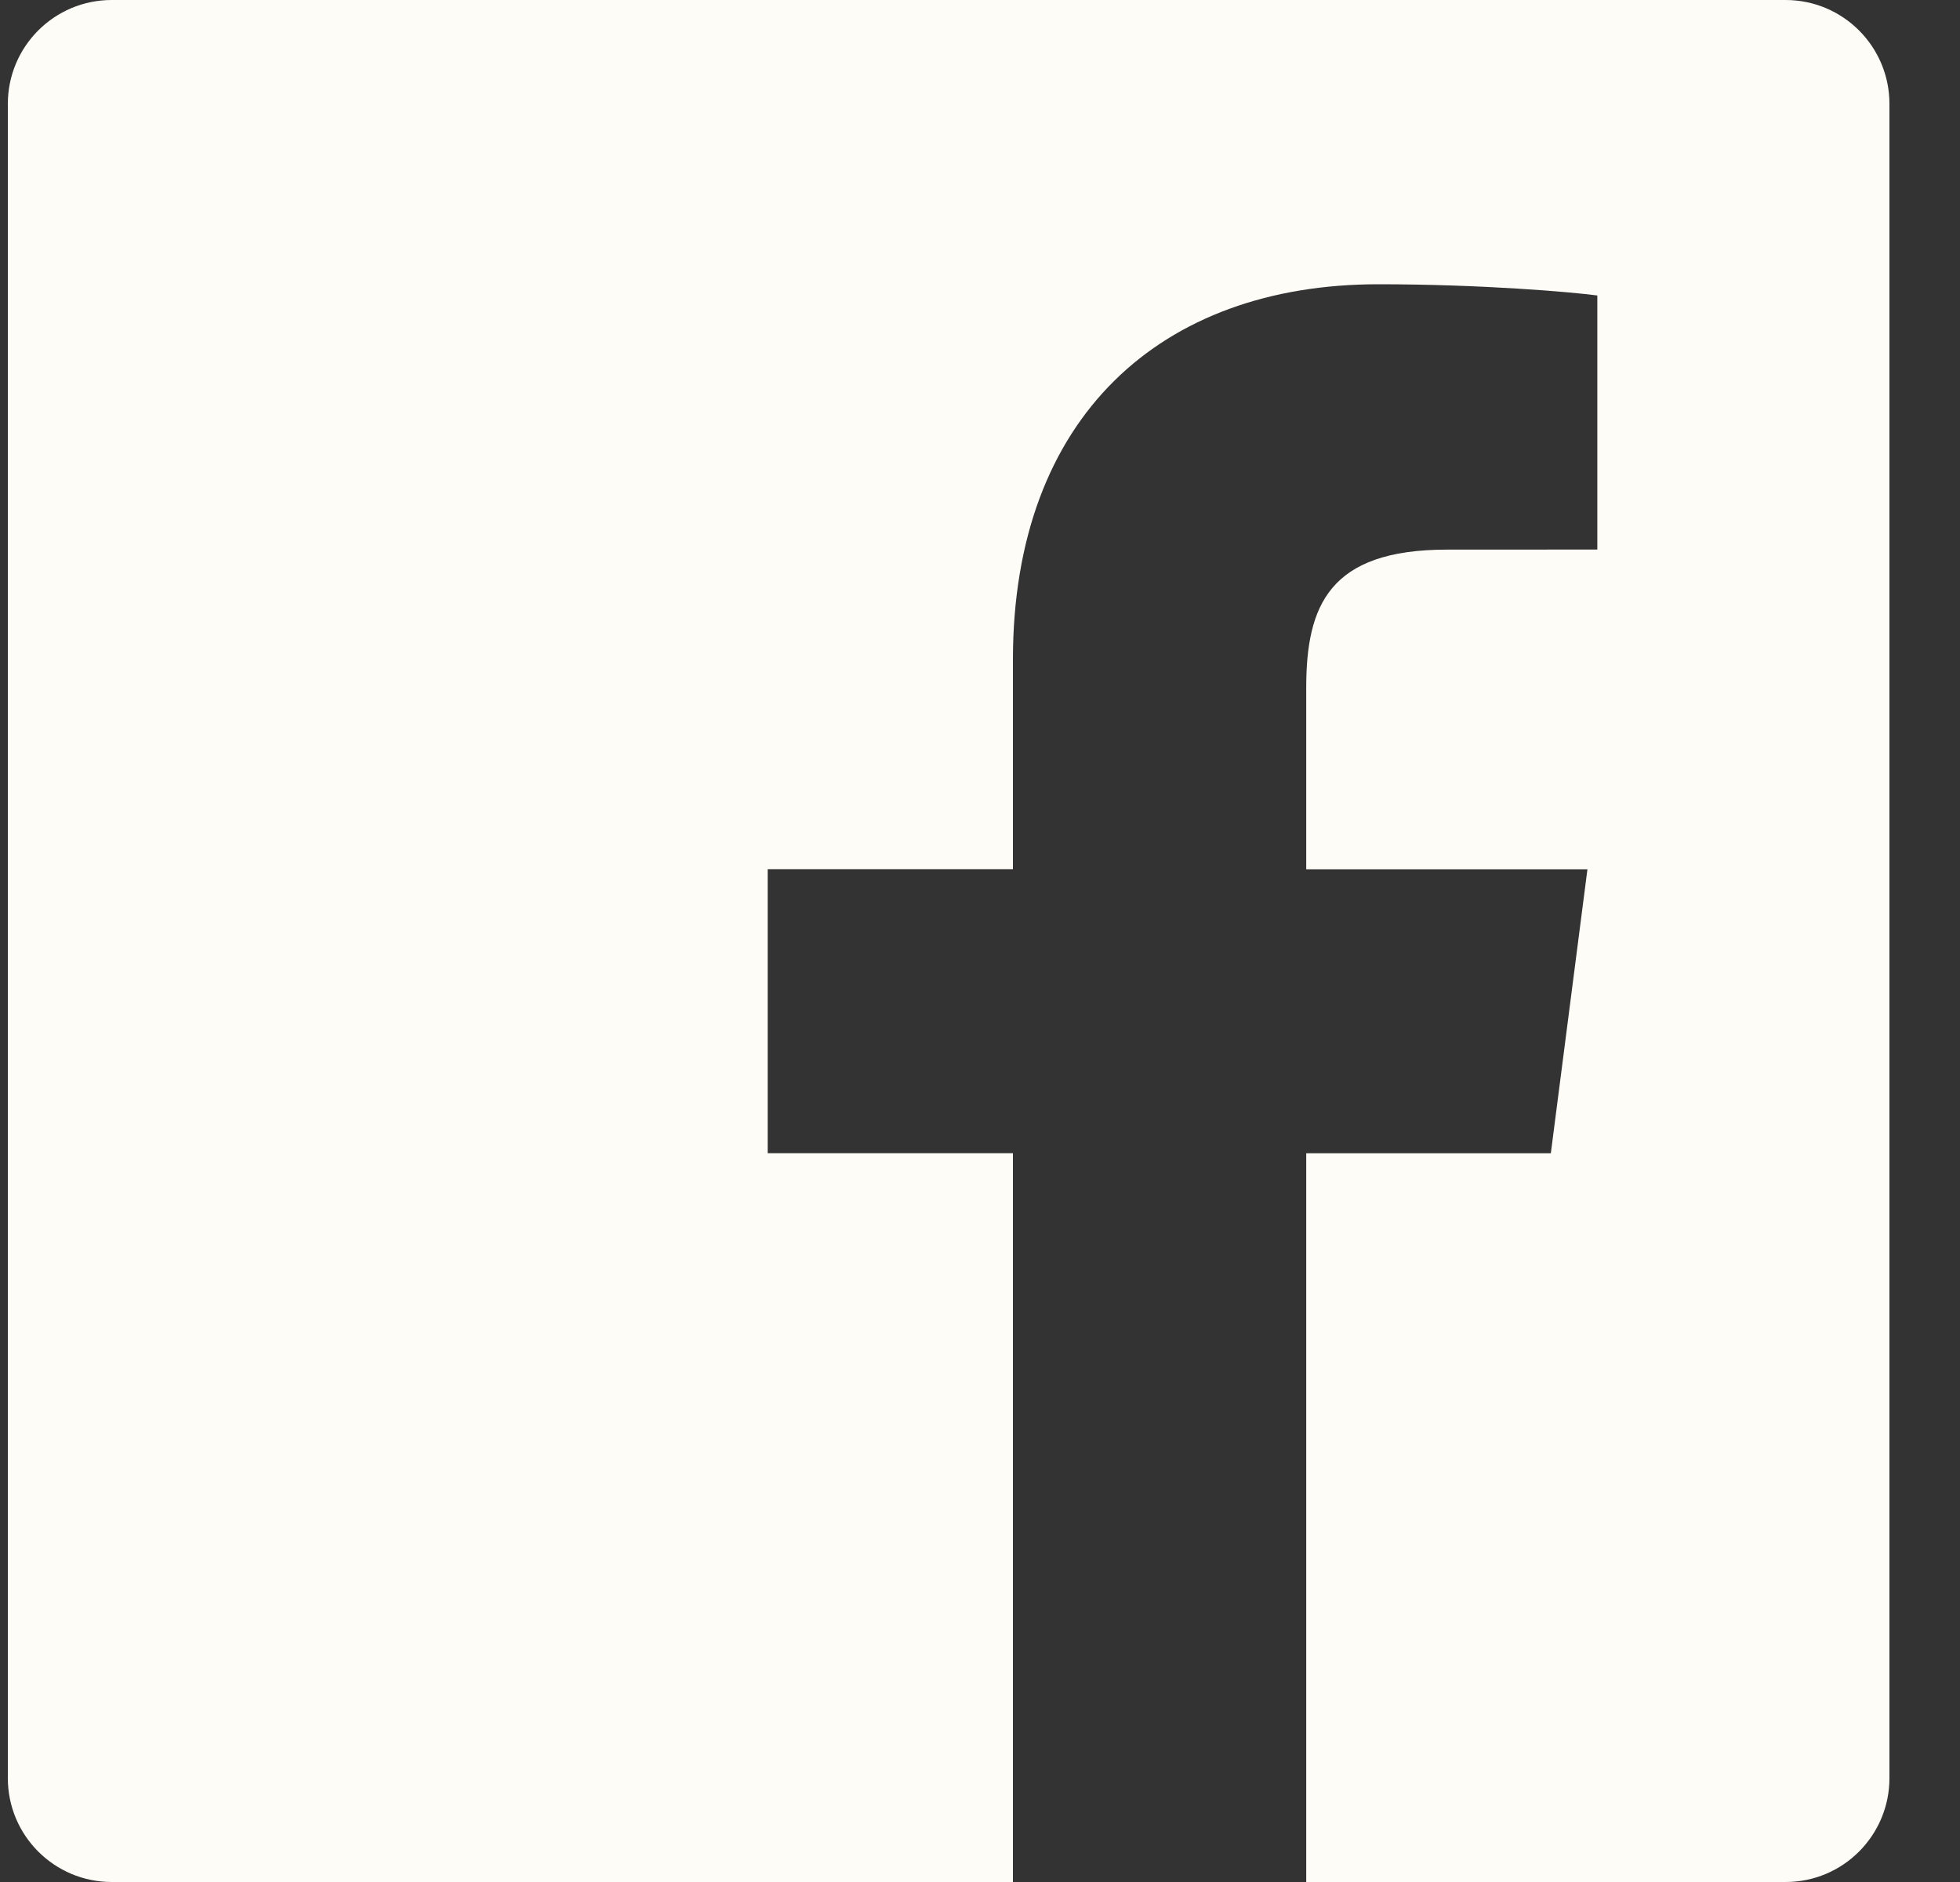 <svg xmlns="http://www.w3.org/2000/svg" width="25" height="24" viewBox="0 0 25 24" fill="none">
  <rect x="0" y="0" width="25" height="24" fill="#333333" stroke="none"/>
  <path d="M22.775 0H1.425C0.693 0 0.1 0.593 0.1 1.325V22.676C0.1 23.407 0.693 24 1.425 24H12.92V14.706H9.792V11.084H12.92V8.413C12.92 5.313 14.813 3.625 17.579 3.625C18.904 3.625 20.042 3.724 20.374 3.768V7.008L18.456 7.009C16.952 7.009 16.661 7.724 16.661 8.772V11.085H20.248L19.781 14.707H16.661V24H22.777C23.507 24 24.1 23.407 24.1 22.675V1.325C24.1 0.593 23.507 0 22.775 0Z" fill="#FEFCF7"/>
</svg>